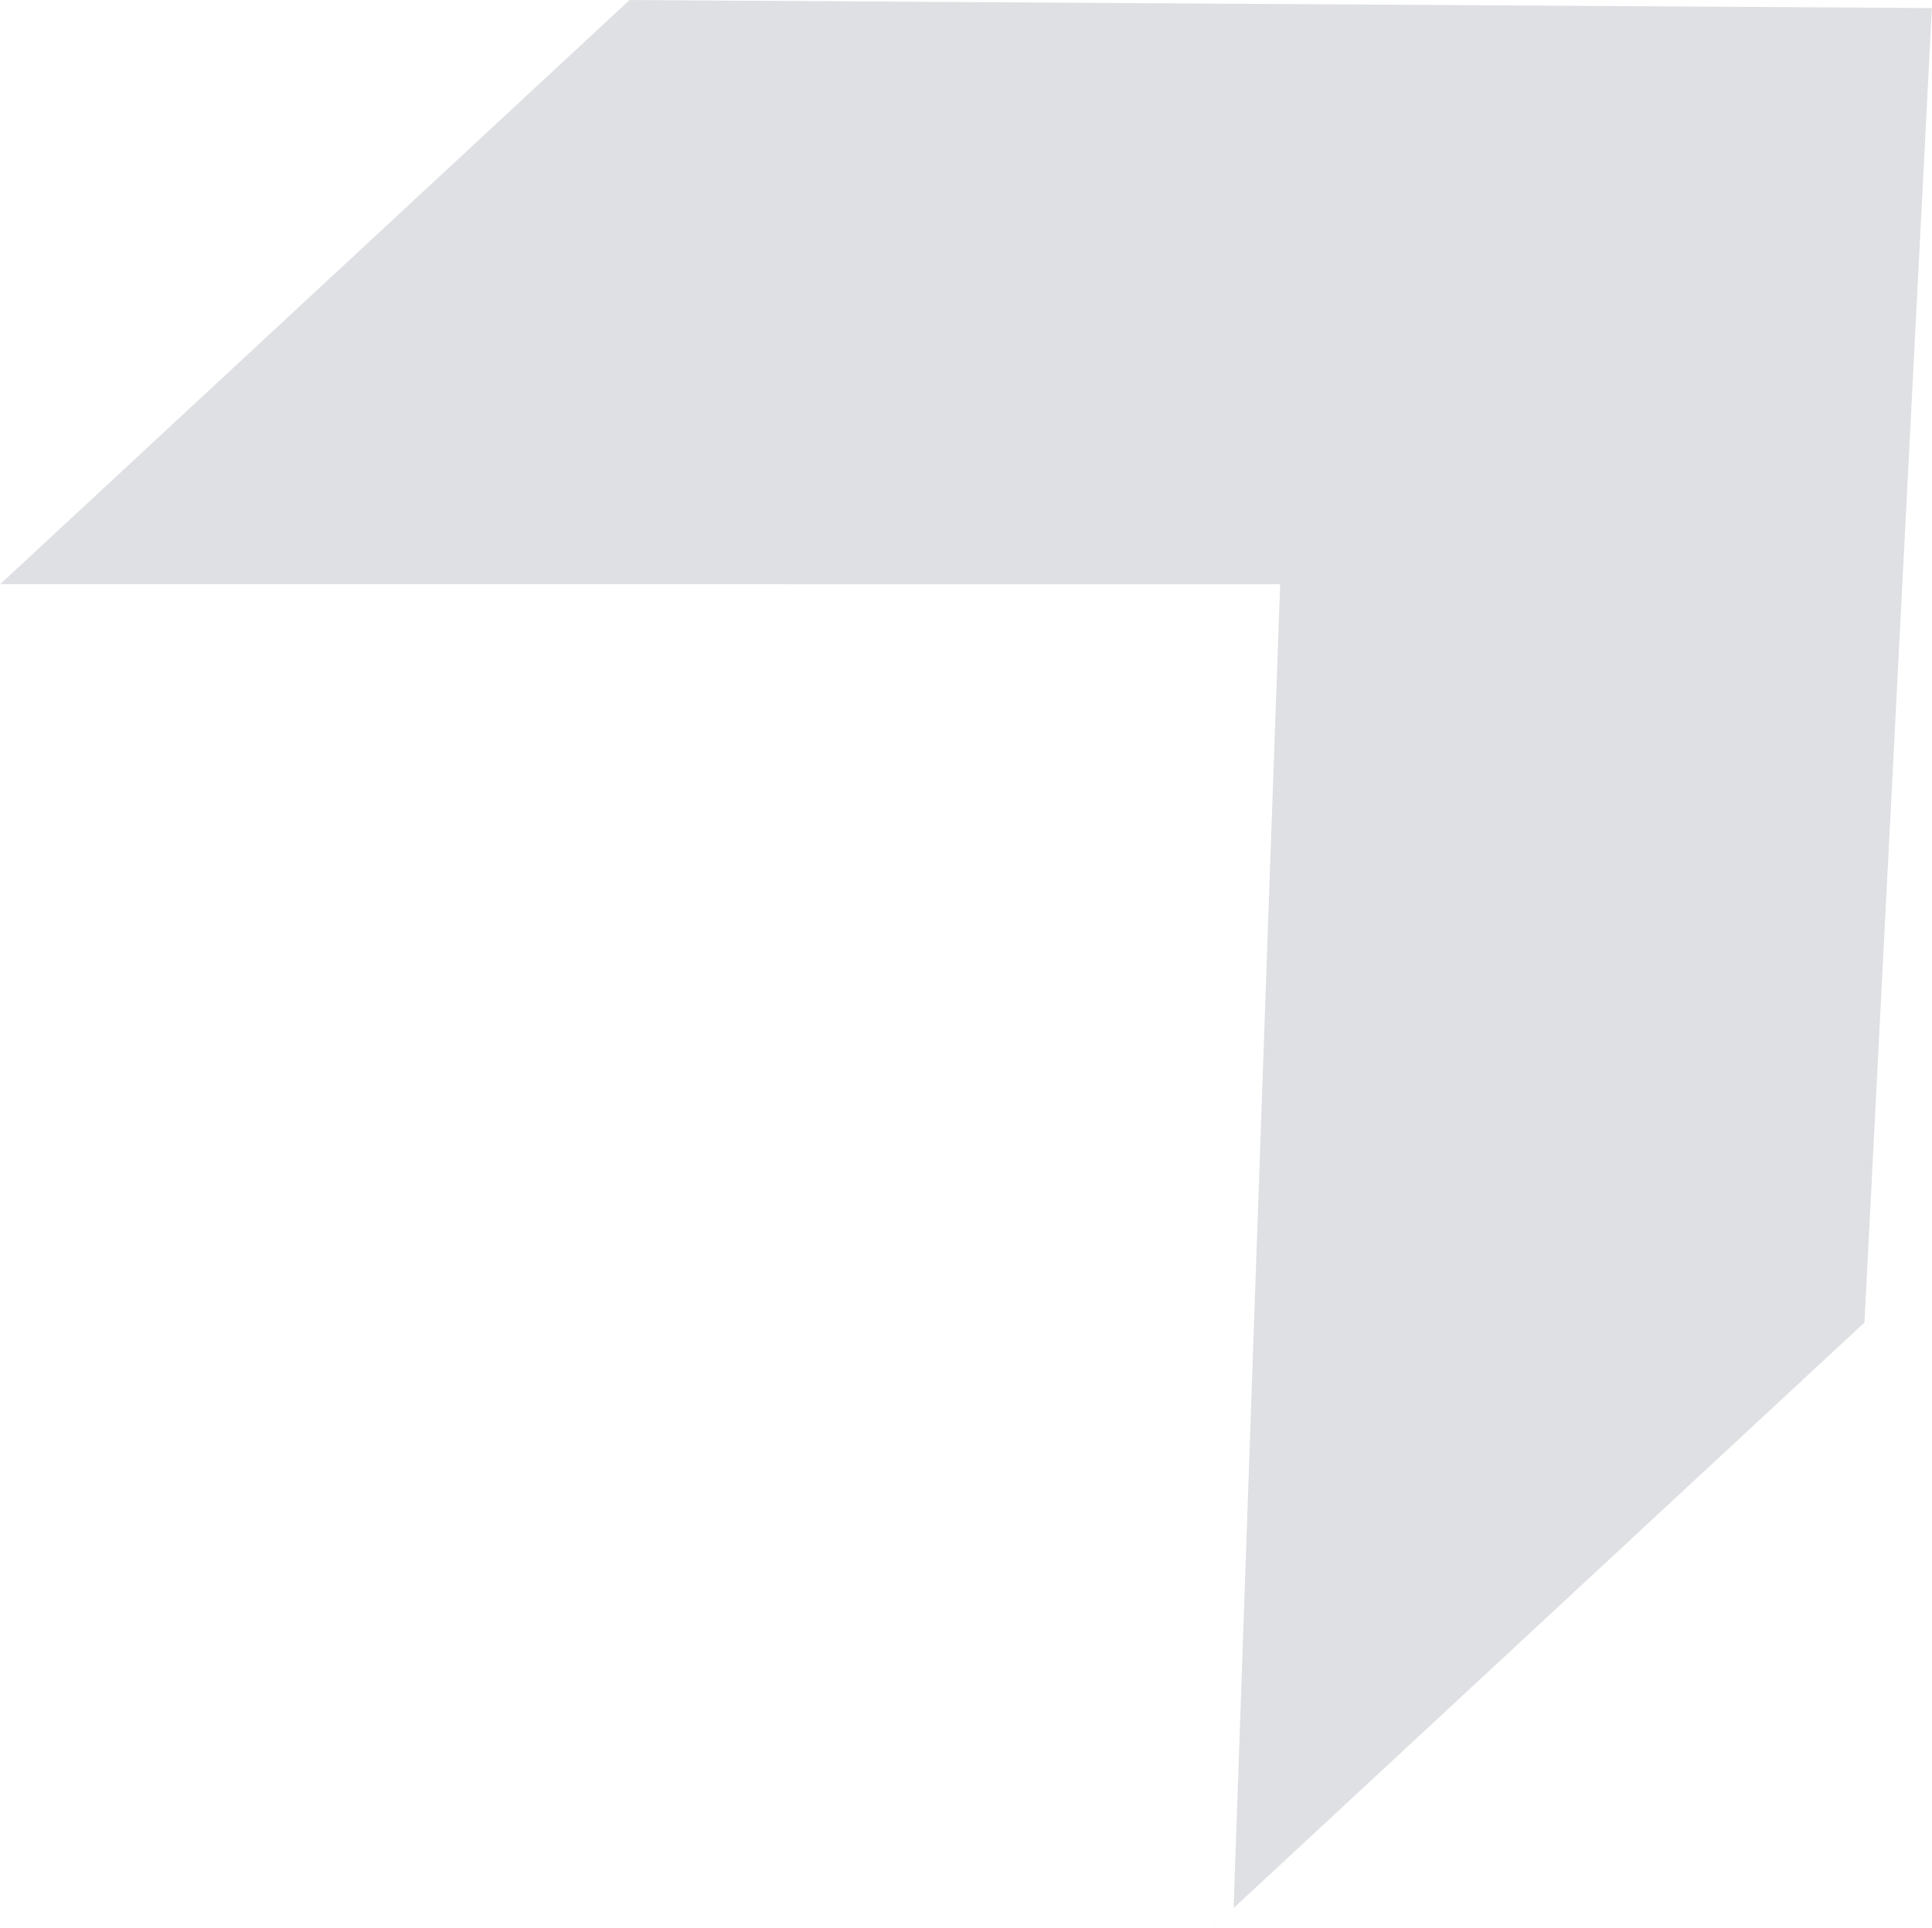 <svg xmlns="http://www.w3.org/2000/svg" width="144.215" height="143.91" viewBox="0 0 144.215 143.91">
  <path id="Path_81" data-name="Path 81" d="M254.726,560.425h0c-.868,23.852-3.473,98.811-3.473,98.811l-1.586,1.472v.011l48.674-45.18,5.033-98.121.011-.01h-.01V517.4l-.011.011-97.2-.6-46.989,43.616h.01l.012-.011Z" transform="translate(-159.169 -516.809)" fill="#1c2f44" opacity="0.145"/>
</svg>
